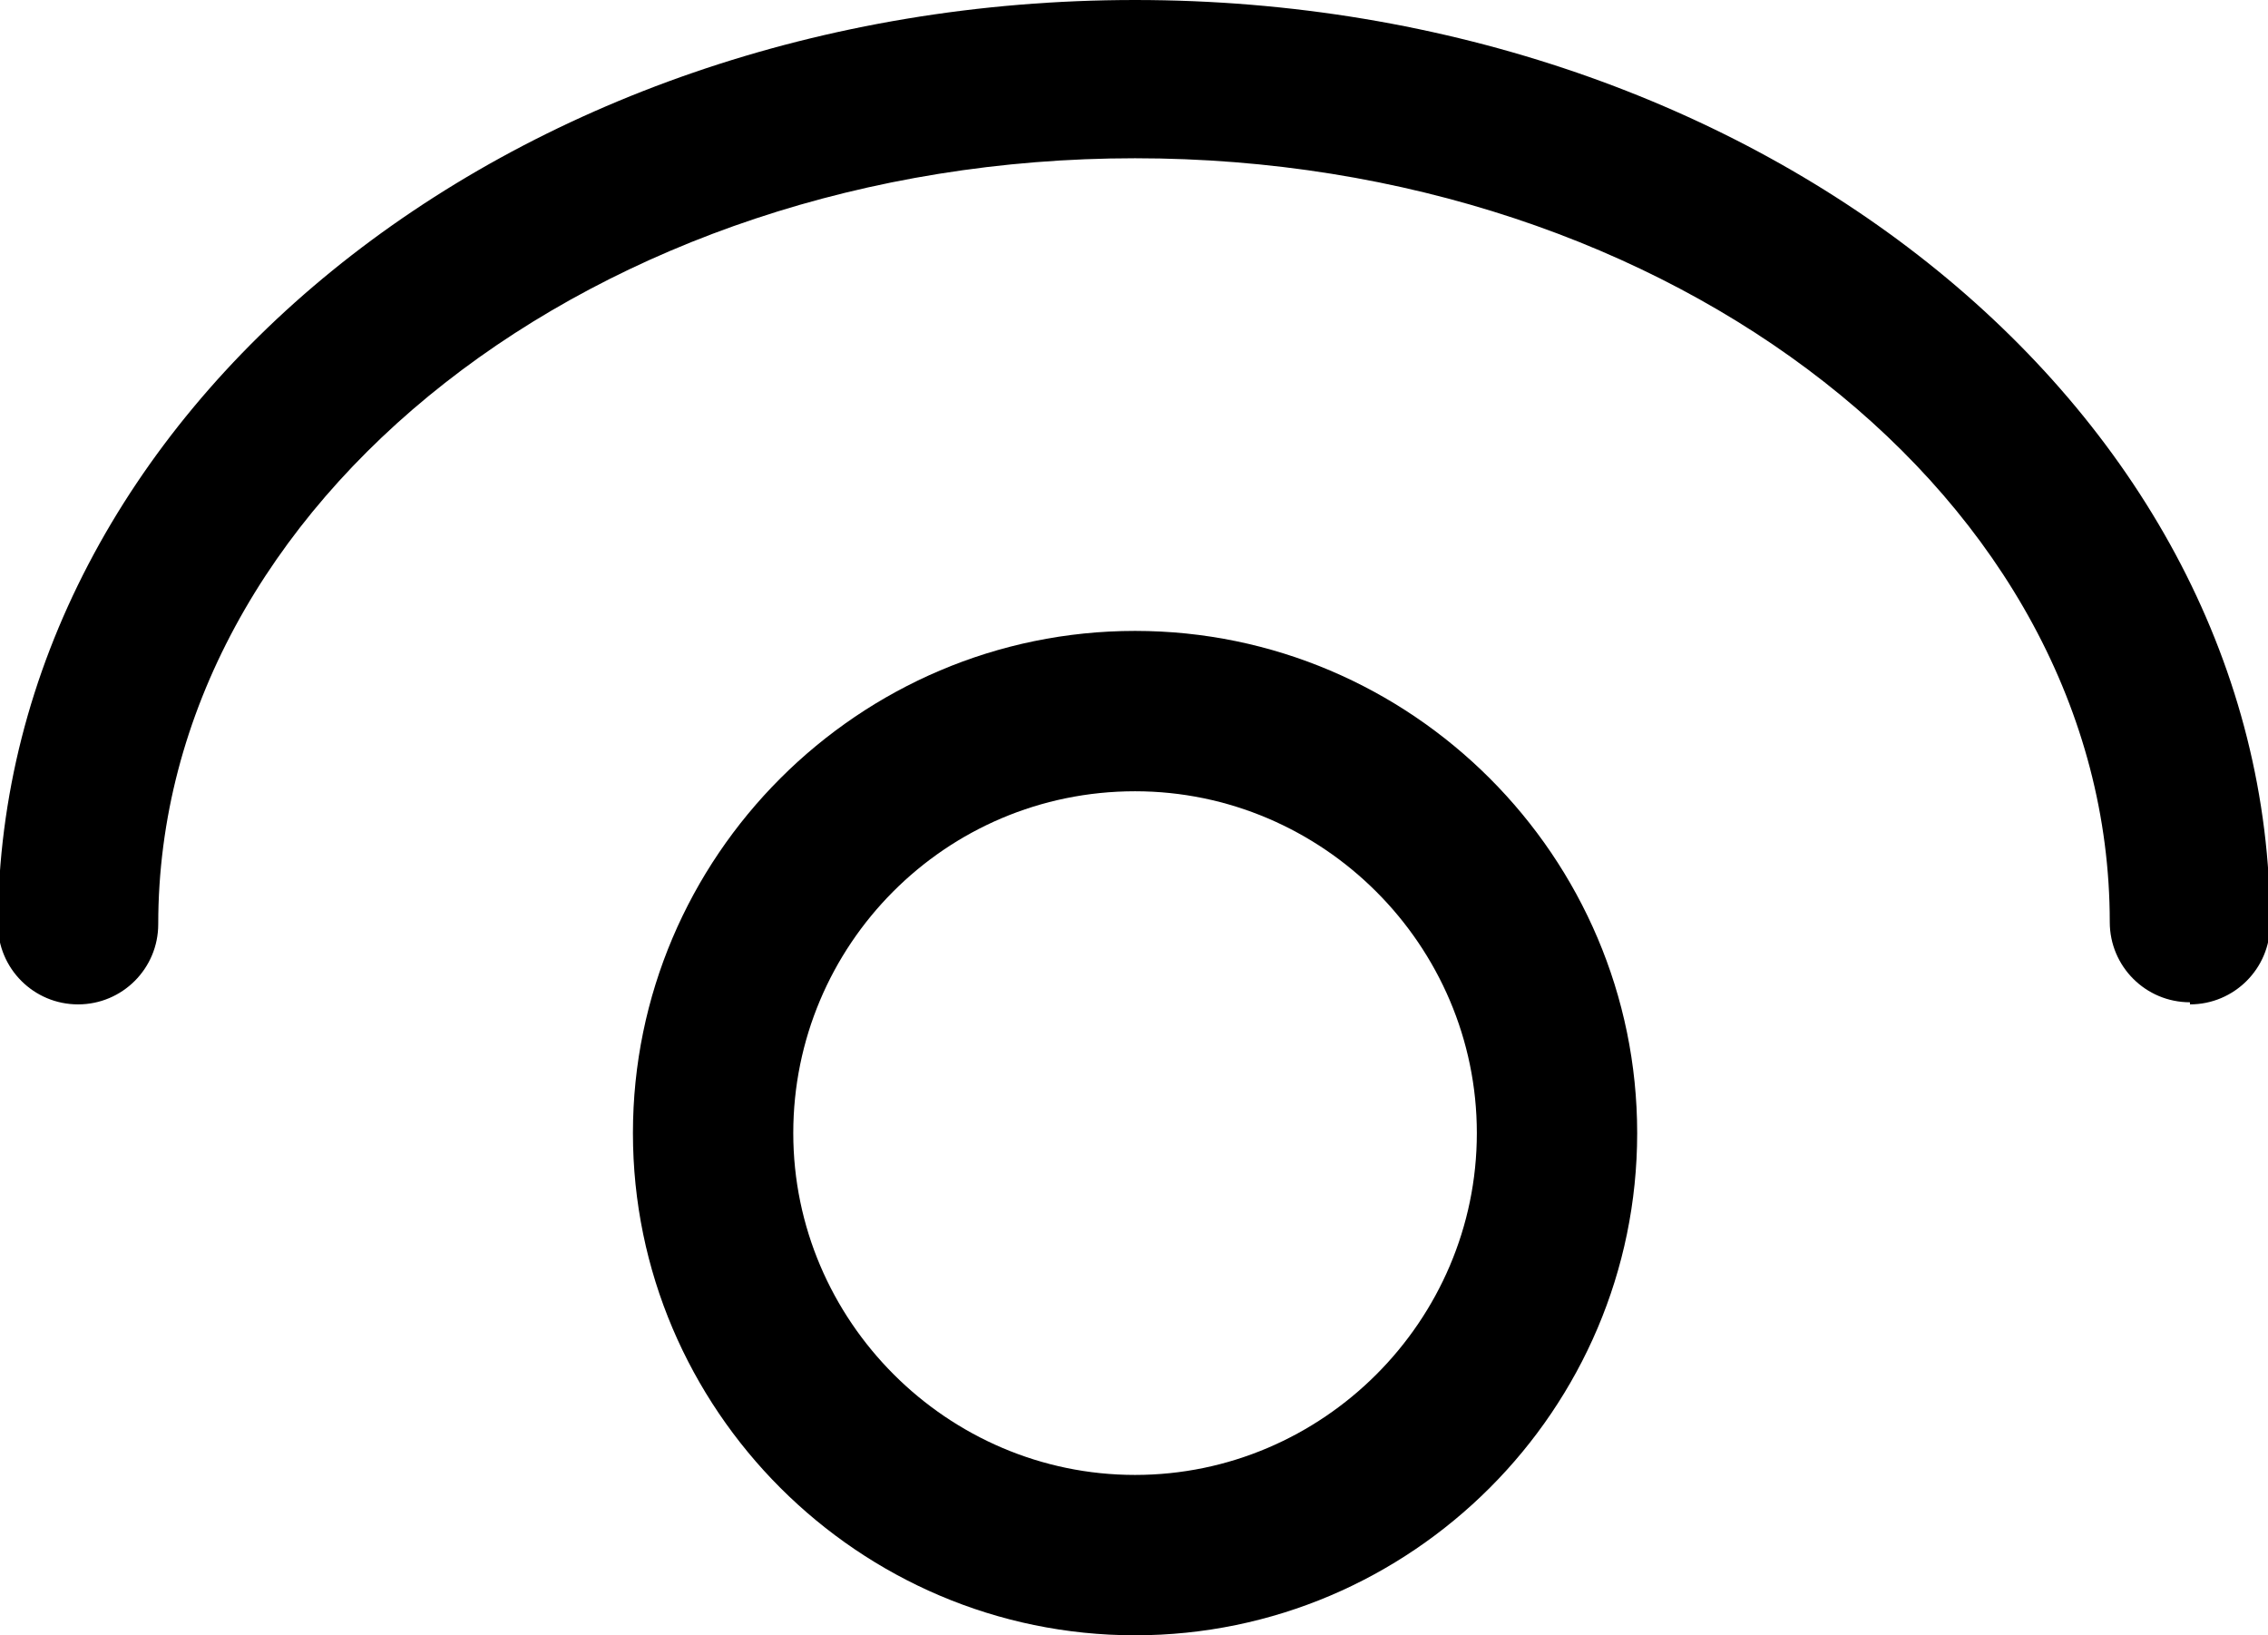 <svg xmlns="http://www.w3.org/2000/svg" viewBox="0 0 10.75 7.75">
  <path class="cls-1" d="M5.38,7.75c-1.31,0-2.38-1.07-2.38-2.38s1.07-2.38,2.38-2.38,2.38,1.07,2.38,2.38-1.07,2.38-2.38,2.38Zm0-4c-.9,0-1.62,.73-1.62,1.62s.73,1.62,1.62,1.62,1.62-.73,1.62-1.62-.73-1.62-1.62-1.62Z"/>
  <path class="cls-1" d="M10.38,4.75c-.21,0-.38-.17-.38-.38,0-2-2.07-3.62-4.62-3.62S.75,2.38,.75,4.38c0,.21-.17,.38-.38,.38s-.38-.17-.38-.38C0,1.96,2.41,0,5.38,0s5.38,1.96,5.38,4.38c0,.21-.17,.38-.38,.38Z"/>
</svg>